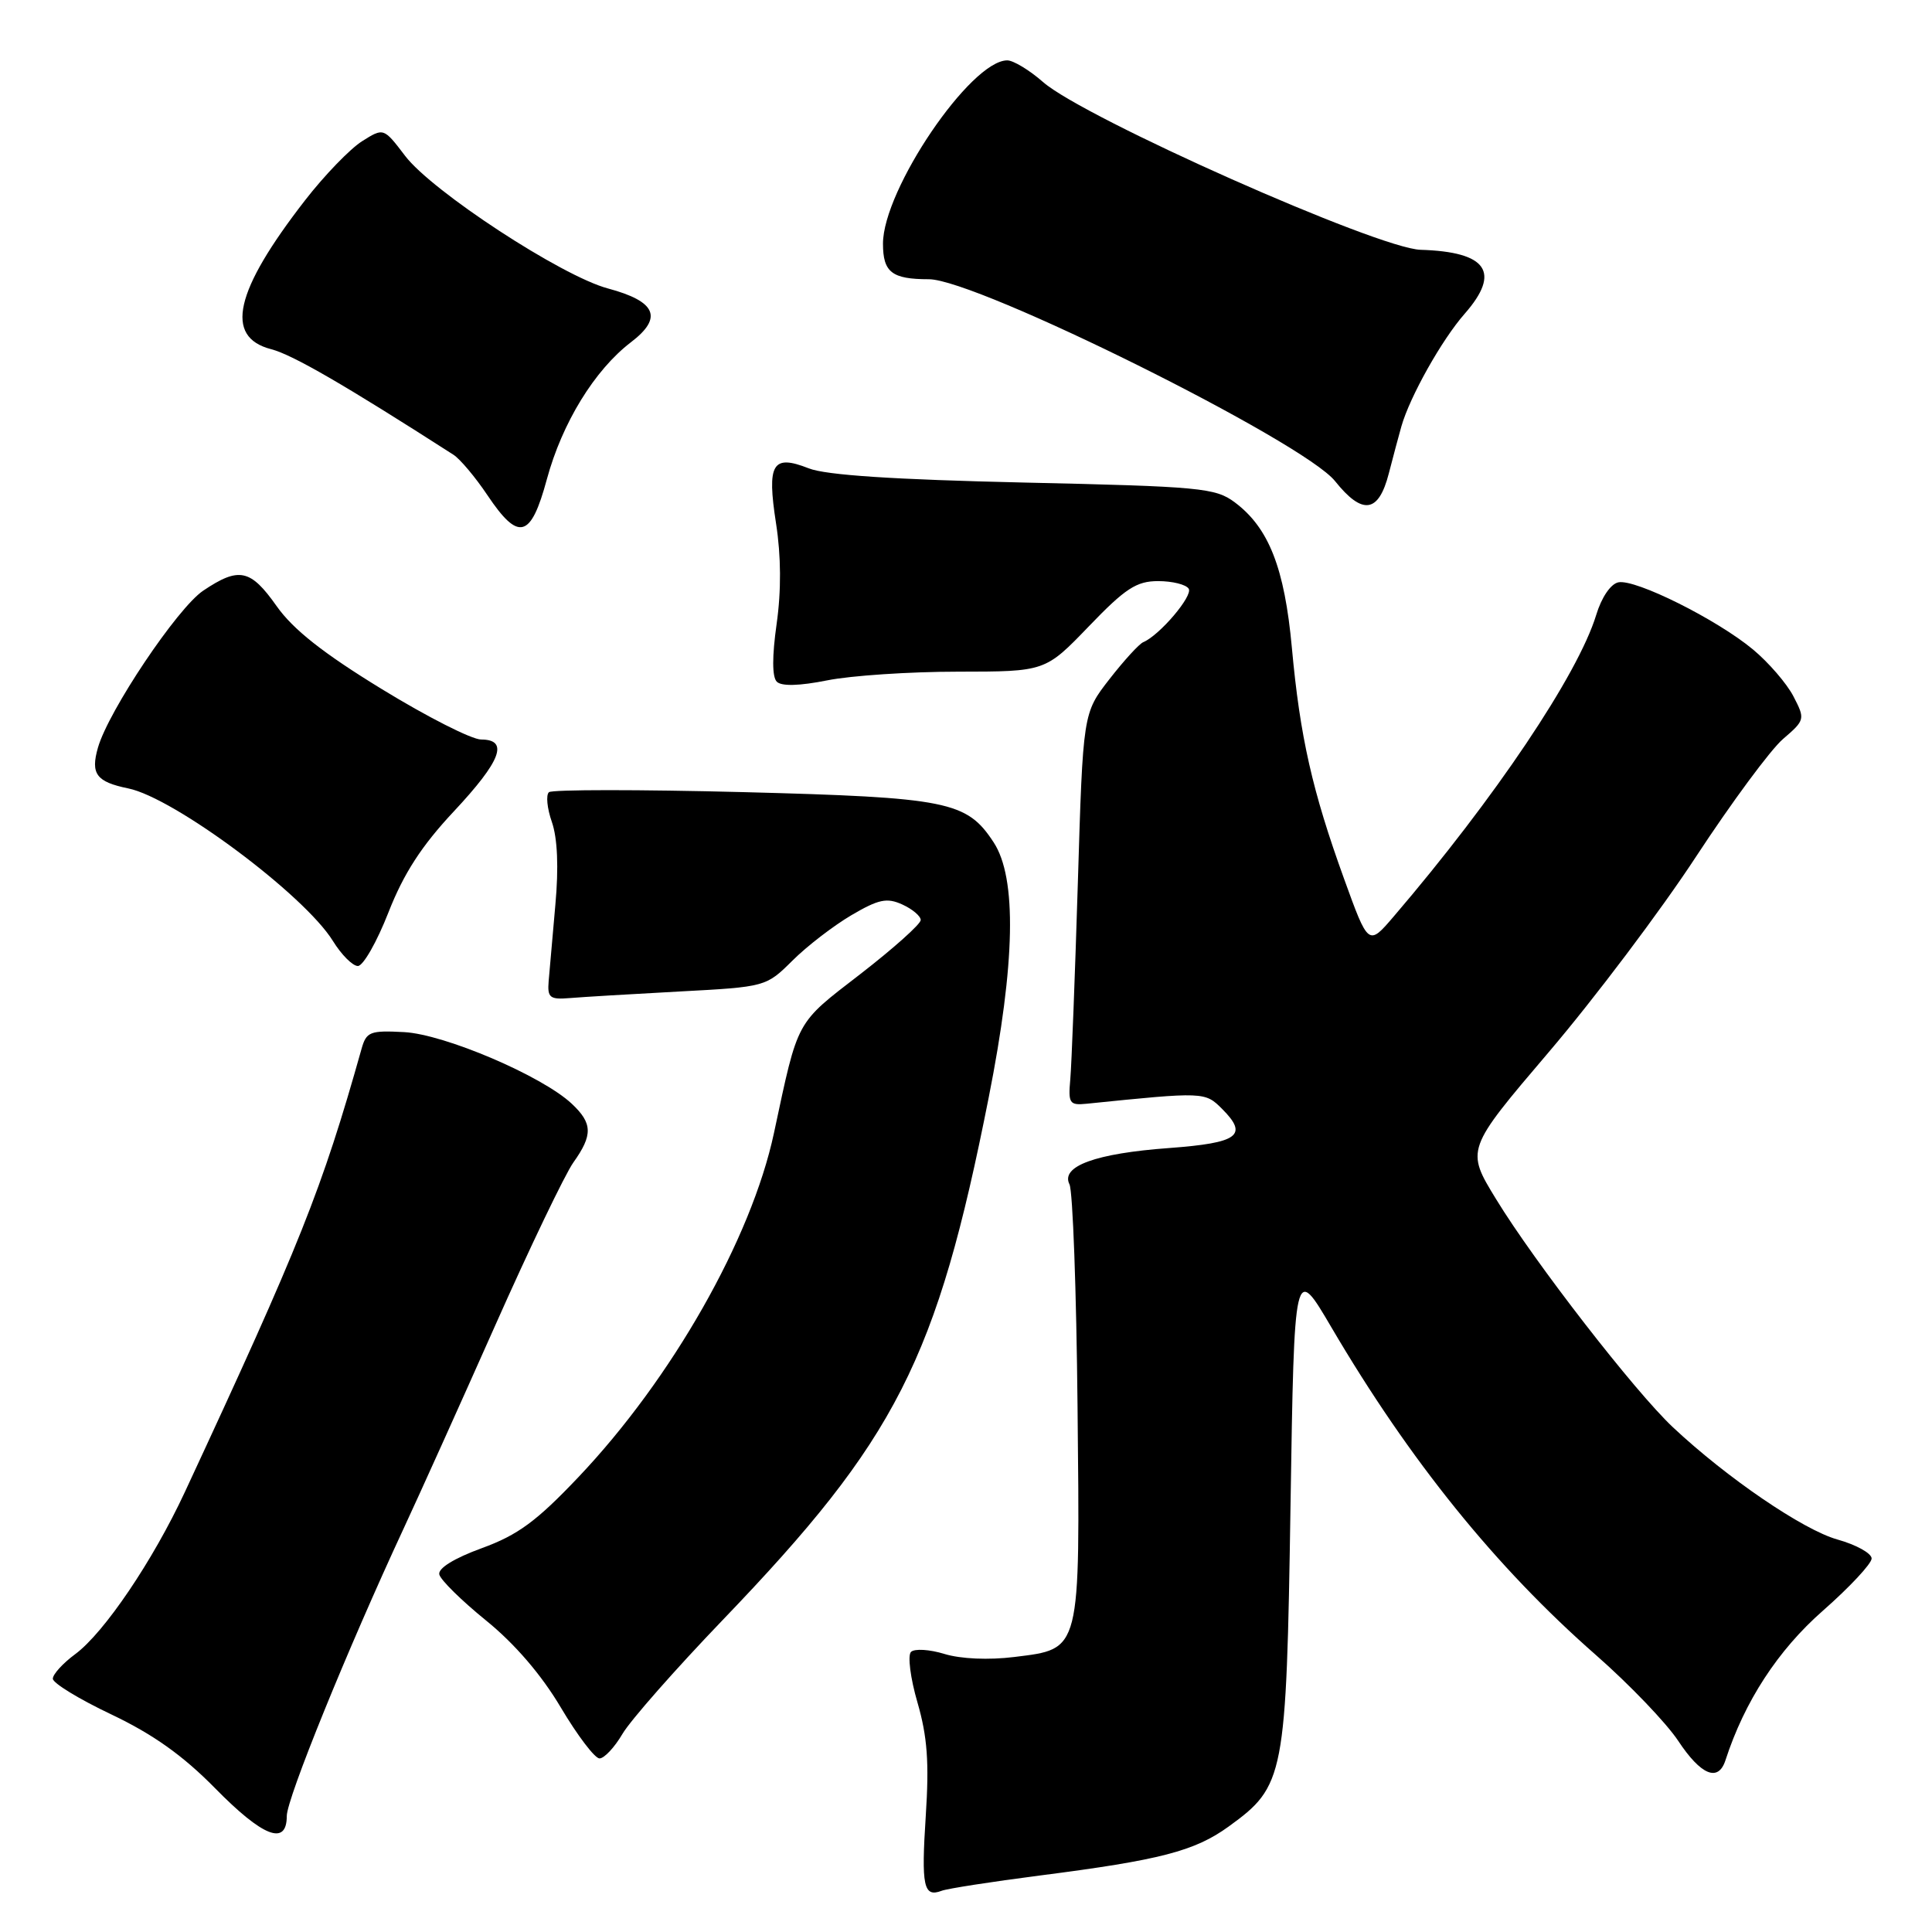 <?xml version="1.0" encoding="UTF-8" standalone="no"?>
<!DOCTYPE svg PUBLIC "-//W3C//DTD SVG 1.1//EN" "http://www.w3.org/Graphics/SVG/1.1/DTD/svg11.dtd" >
<svg xmlns="http://www.w3.org/2000/svg" xmlns:xlink="http://www.w3.org/1999/xlink" version="1.1" viewBox="0 0 256 256">
 <g >
 <path fill="currentColor"
d=" M 137.82 248.51 C 153.74 246.47 158.31 245.28 162.81 242.02 C 170.22 236.65 170.44 235.54 171.00 199.50 C 171.50 167.50 171.50 167.50 176.43 175.90 C 186.78 193.52 198.21 207.68 211.50 219.33 C 215.90 223.19 220.79 228.29 222.37 230.67 C 225.39 235.23 227.68 236.17 228.63 233.25 C 231.16 225.45 235.58 218.66 241.54 213.43 C 245.09 210.31 248.00 207.19 248.00 206.51 C 248.00 205.82 245.96 204.69 243.46 203.99 C 238.91 202.71 228.81 195.82 221.66 189.11 C 216.62 184.38 203.34 167.25 198.25 158.91 C 194.22 152.33 194.22 152.33 205.22 139.41 C 211.27 132.31 220.06 120.65 224.74 113.50 C 229.43 106.35 234.61 99.34 236.25 97.93 C 239.18 95.41 239.21 95.30 237.64 92.27 C 236.76 90.57 234.34 87.77 232.27 86.05 C 227.49 82.08 216.73 76.71 214.45 77.16 C 213.43 77.36 212.21 79.15 211.50 81.50 C 209.09 89.38 198.07 105.79 184.68 121.43 C 181.32 125.36 181.32 125.36 178.09 116.43 C 173.89 104.82 172.26 97.64 171.18 85.83 C 170.21 75.24 168.12 69.93 163.61 66.56 C 161.06 64.65 159.05 64.46 135.68 63.94 C 118.46 63.55 109.45 62.96 107.17 62.06 C 102.34 60.16 101.60 61.42 102.83 69.36 C 103.50 73.67 103.53 78.26 102.91 82.65 C 102.30 86.96 102.30 89.70 102.93 90.33 C 103.55 90.95 105.92 90.89 109.62 90.15 C 112.76 89.52 120.55 89.00 126.92 89.00 C 138.50 88.99 138.50 88.99 144.27 83.00 C 149.11 77.96 150.59 77.00 153.46 77.00 C 155.34 77.00 157.16 77.45 157.51 78.01 C 158.09 78.96 153.65 84.18 151.49 85.09 C 150.95 85.31 148.93 87.52 147.00 90.00 C 143.50 94.50 143.50 94.50 142.82 117.00 C 142.44 129.37 141.99 141.07 141.82 143.00 C 141.53 146.21 141.71 146.48 144.00 146.25 C 159.57 144.66 159.67 144.67 161.94 146.94 C 165.45 150.45 164.09 151.44 154.92 152.12 C 145.18 152.83 140.51 154.53 141.71 156.93 C 142.15 157.79 142.63 171.05 142.78 186.38 C 143.11 219.12 143.28 218.45 134.40 219.56 C 131.01 219.98 127.32 219.82 125.15 219.16 C 123.17 218.55 121.17 218.43 120.71 218.89 C 120.25 219.35 120.63 222.37 121.57 225.59 C 122.88 230.11 123.13 233.54 122.67 240.59 C 122.06 249.96 122.37 251.45 124.77 250.54 C 125.52 250.25 131.39 249.34 137.82 248.51 Z  M 38.00 240.63 C 38.00 238.32 46.06 218.50 53.50 202.50 C 55.55 198.10 60.99 186.04 65.59 175.69 C 70.18 165.35 74.86 155.61 75.97 154.04 C 78.57 150.39 78.53 148.84 75.75 146.24 C 71.82 142.56 58.91 137.05 53.55 136.76 C 49.02 136.52 48.54 136.71 47.90 139.00 C 42.66 157.62 39.77 164.85 24.50 197.69 C 20.27 206.79 13.81 216.34 9.97 219.18 C 8.33 220.39 7.00 221.85 7.00 222.44 C 7.00 223.02 10.49 225.15 14.75 227.17 C 20.26 229.79 24.22 232.60 28.47 236.92 C 34.84 243.41 38.00 244.64 38.00 240.63 Z  M 82.48 229.75 C 83.53 227.96 89.51 221.17 95.77 214.65 C 118.80 190.67 124.12 180.22 131.01 145.42 C 134.54 127.61 134.76 116.33 131.66 111.61 C 128.10 106.17 125.60 105.67 98.50 104.96 C 84.75 104.61 73.16 104.61 72.74 104.97 C 72.32 105.33 72.49 107.11 73.13 108.93 C 73.87 111.07 74.04 114.94 73.59 119.87 C 73.22 124.07 72.82 128.62 72.70 130.00 C 72.52 132.20 72.85 132.47 75.50 132.25 C 77.15 132.11 83.67 131.72 90.00 131.38 C 101.46 130.77 101.51 130.75 105.00 127.29 C 106.92 125.37 110.44 122.67 112.81 121.27 C 116.42 119.15 117.52 118.92 119.56 119.85 C 120.90 120.46 122.00 121.39 122.00 121.91 C 122.00 122.44 118.40 125.66 114.01 129.06 C 105.35 135.75 105.81 134.91 102.55 150.15 C 99.55 164.16 89.01 182.70 76.63 195.74 C 71.10 201.57 68.62 203.40 63.84 205.14 C 60.19 206.47 58.02 207.81 58.21 208.62 C 58.37 209.35 61.16 212.09 64.40 214.72 C 68.19 217.79 71.74 221.91 74.31 226.25 C 76.51 229.96 78.82 233.00 79.44 233.00 C 80.06 233.00 81.43 231.54 82.48 229.75 Z  M 51.47 120.90 C 53.49 115.74 55.86 112.08 60.13 107.52 C 66.40 100.82 67.47 98.00 63.75 97.99 C 62.51 97.99 56.60 94.99 50.61 91.32 C 42.84 86.57 38.84 83.41 36.66 80.32 C 33.19 75.40 31.67 75.08 26.92 78.27 C 23.50 80.58 14.39 94.16 12.98 99.06 C 11.98 102.55 12.76 103.60 17.00 104.47 C 23.08 105.71 40.34 118.58 44.11 124.68 C 45.24 126.51 46.73 128.00 47.42 128.00 C 48.12 128.00 49.94 124.81 51.47 120.90 Z  M 72.46 63.51 C 74.49 56.03 78.78 49.04 83.60 45.35 C 87.88 42.09 86.96 39.94 80.55 38.22 C 74.43 36.59 57.24 25.35 53.67 20.64 C 50.83 16.91 50.83 16.91 47.95 18.73 C 46.37 19.74 42.98 23.24 40.43 26.53 C 31.08 38.57 29.69 44.66 35.93 46.27 C 38.74 46.99 45.70 51.02 60.09 60.26 C 60.96 60.82 62.99 63.23 64.59 65.62 C 68.72 71.78 70.34 71.35 72.46 63.51 Z  M 184.02 62.75 C 184.62 60.41 185.38 57.60 185.69 56.50 C 186.81 52.56 191.05 45.01 194.08 41.57 C 198.91 36.06 197.06 33.37 188.24 33.10 C 182.56 32.93 143.67 15.65 138.22 10.88 C 136.41 9.29 134.27 8.00 133.47 8.00 C 128.62 8.00 117.00 25.13 117.00 32.29 C 117.00 36.08 118.18 37.00 123.08 37.00 C 129.42 37.00 172.72 58.52 176.90 63.75 C 180.53 68.29 182.67 67.99 184.02 62.75 Z "/>
</g>
</svg>